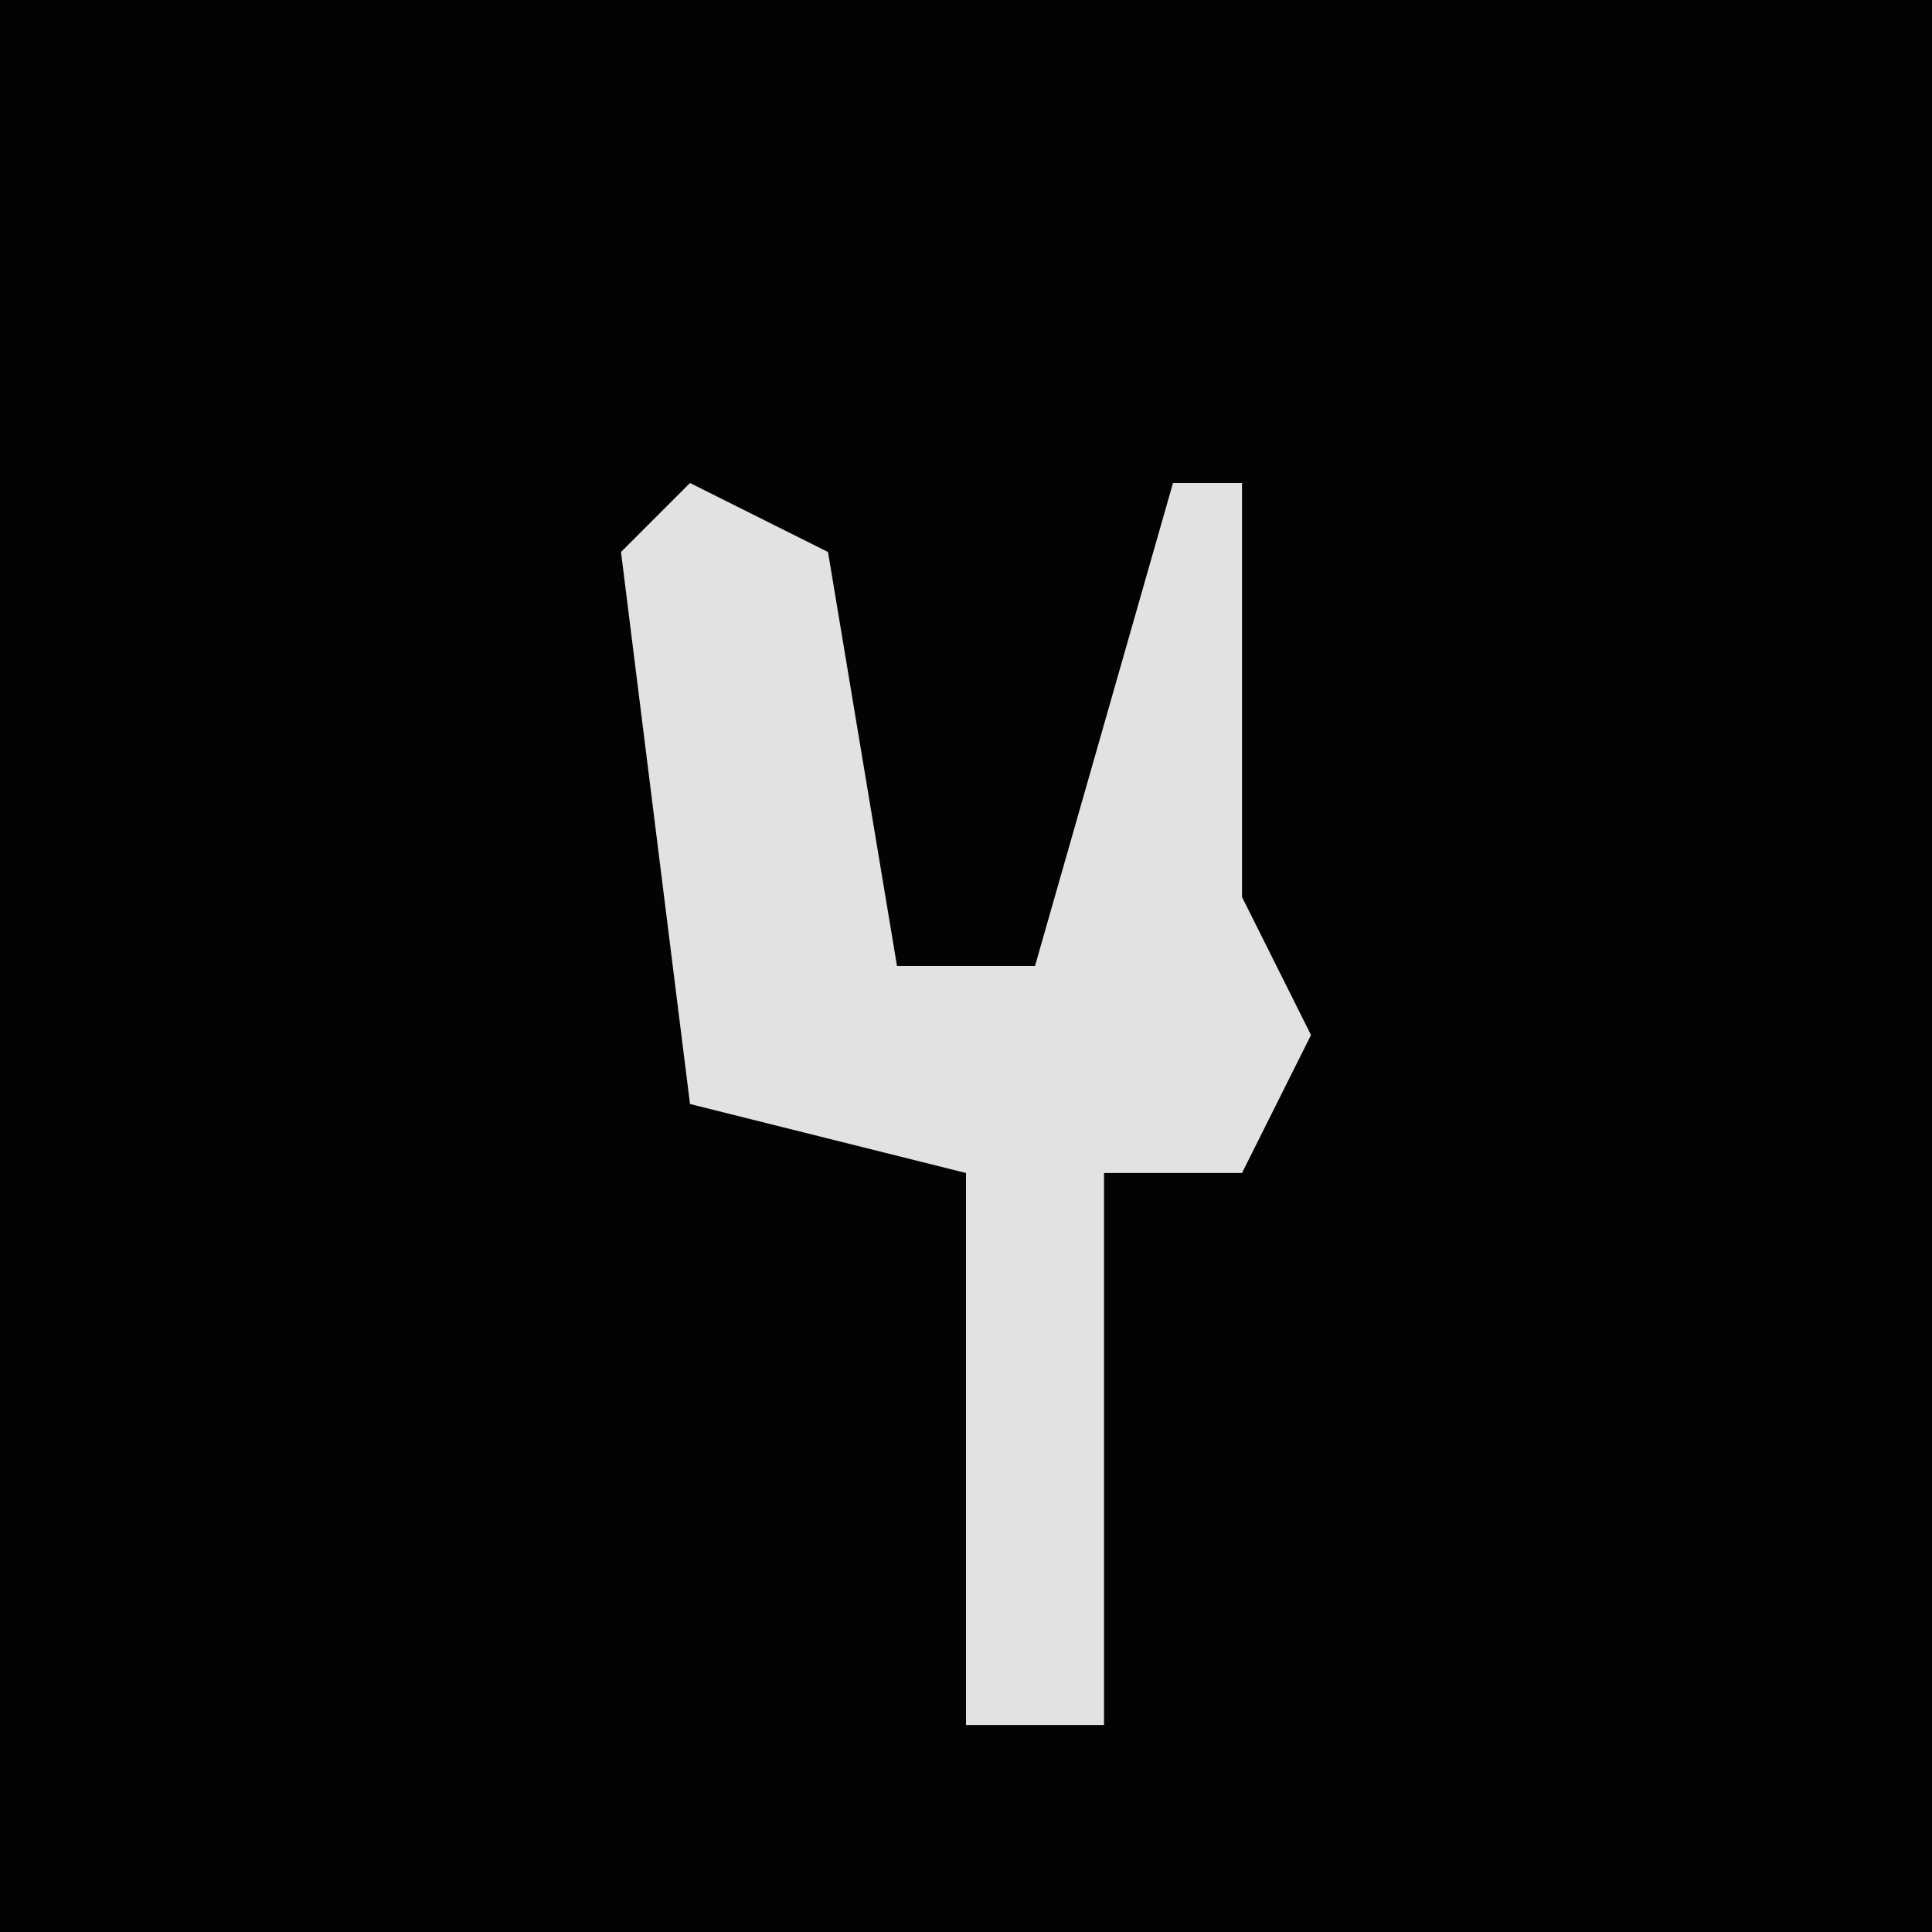 <?xml version="1.0" encoding="UTF-8"?>
<svg version="1.1" xmlns="http://www.w3.org/2000/svg" width="28" height="28">
<path d="M0,0 L28,0 L28,28 L0,28 Z " fill="#030303" transform="translate(0,0)"/>
<path d="M0,0 L2,1 L3,7 L5,7 L7,0 L8,0 L8,6 L9,8 L8,10 L6,10 L6,18 L4,18 L4,10 L0,9 L-1,1 Z " fill="#E2E2E2" transform="translate(10,7)"/>
</svg>
